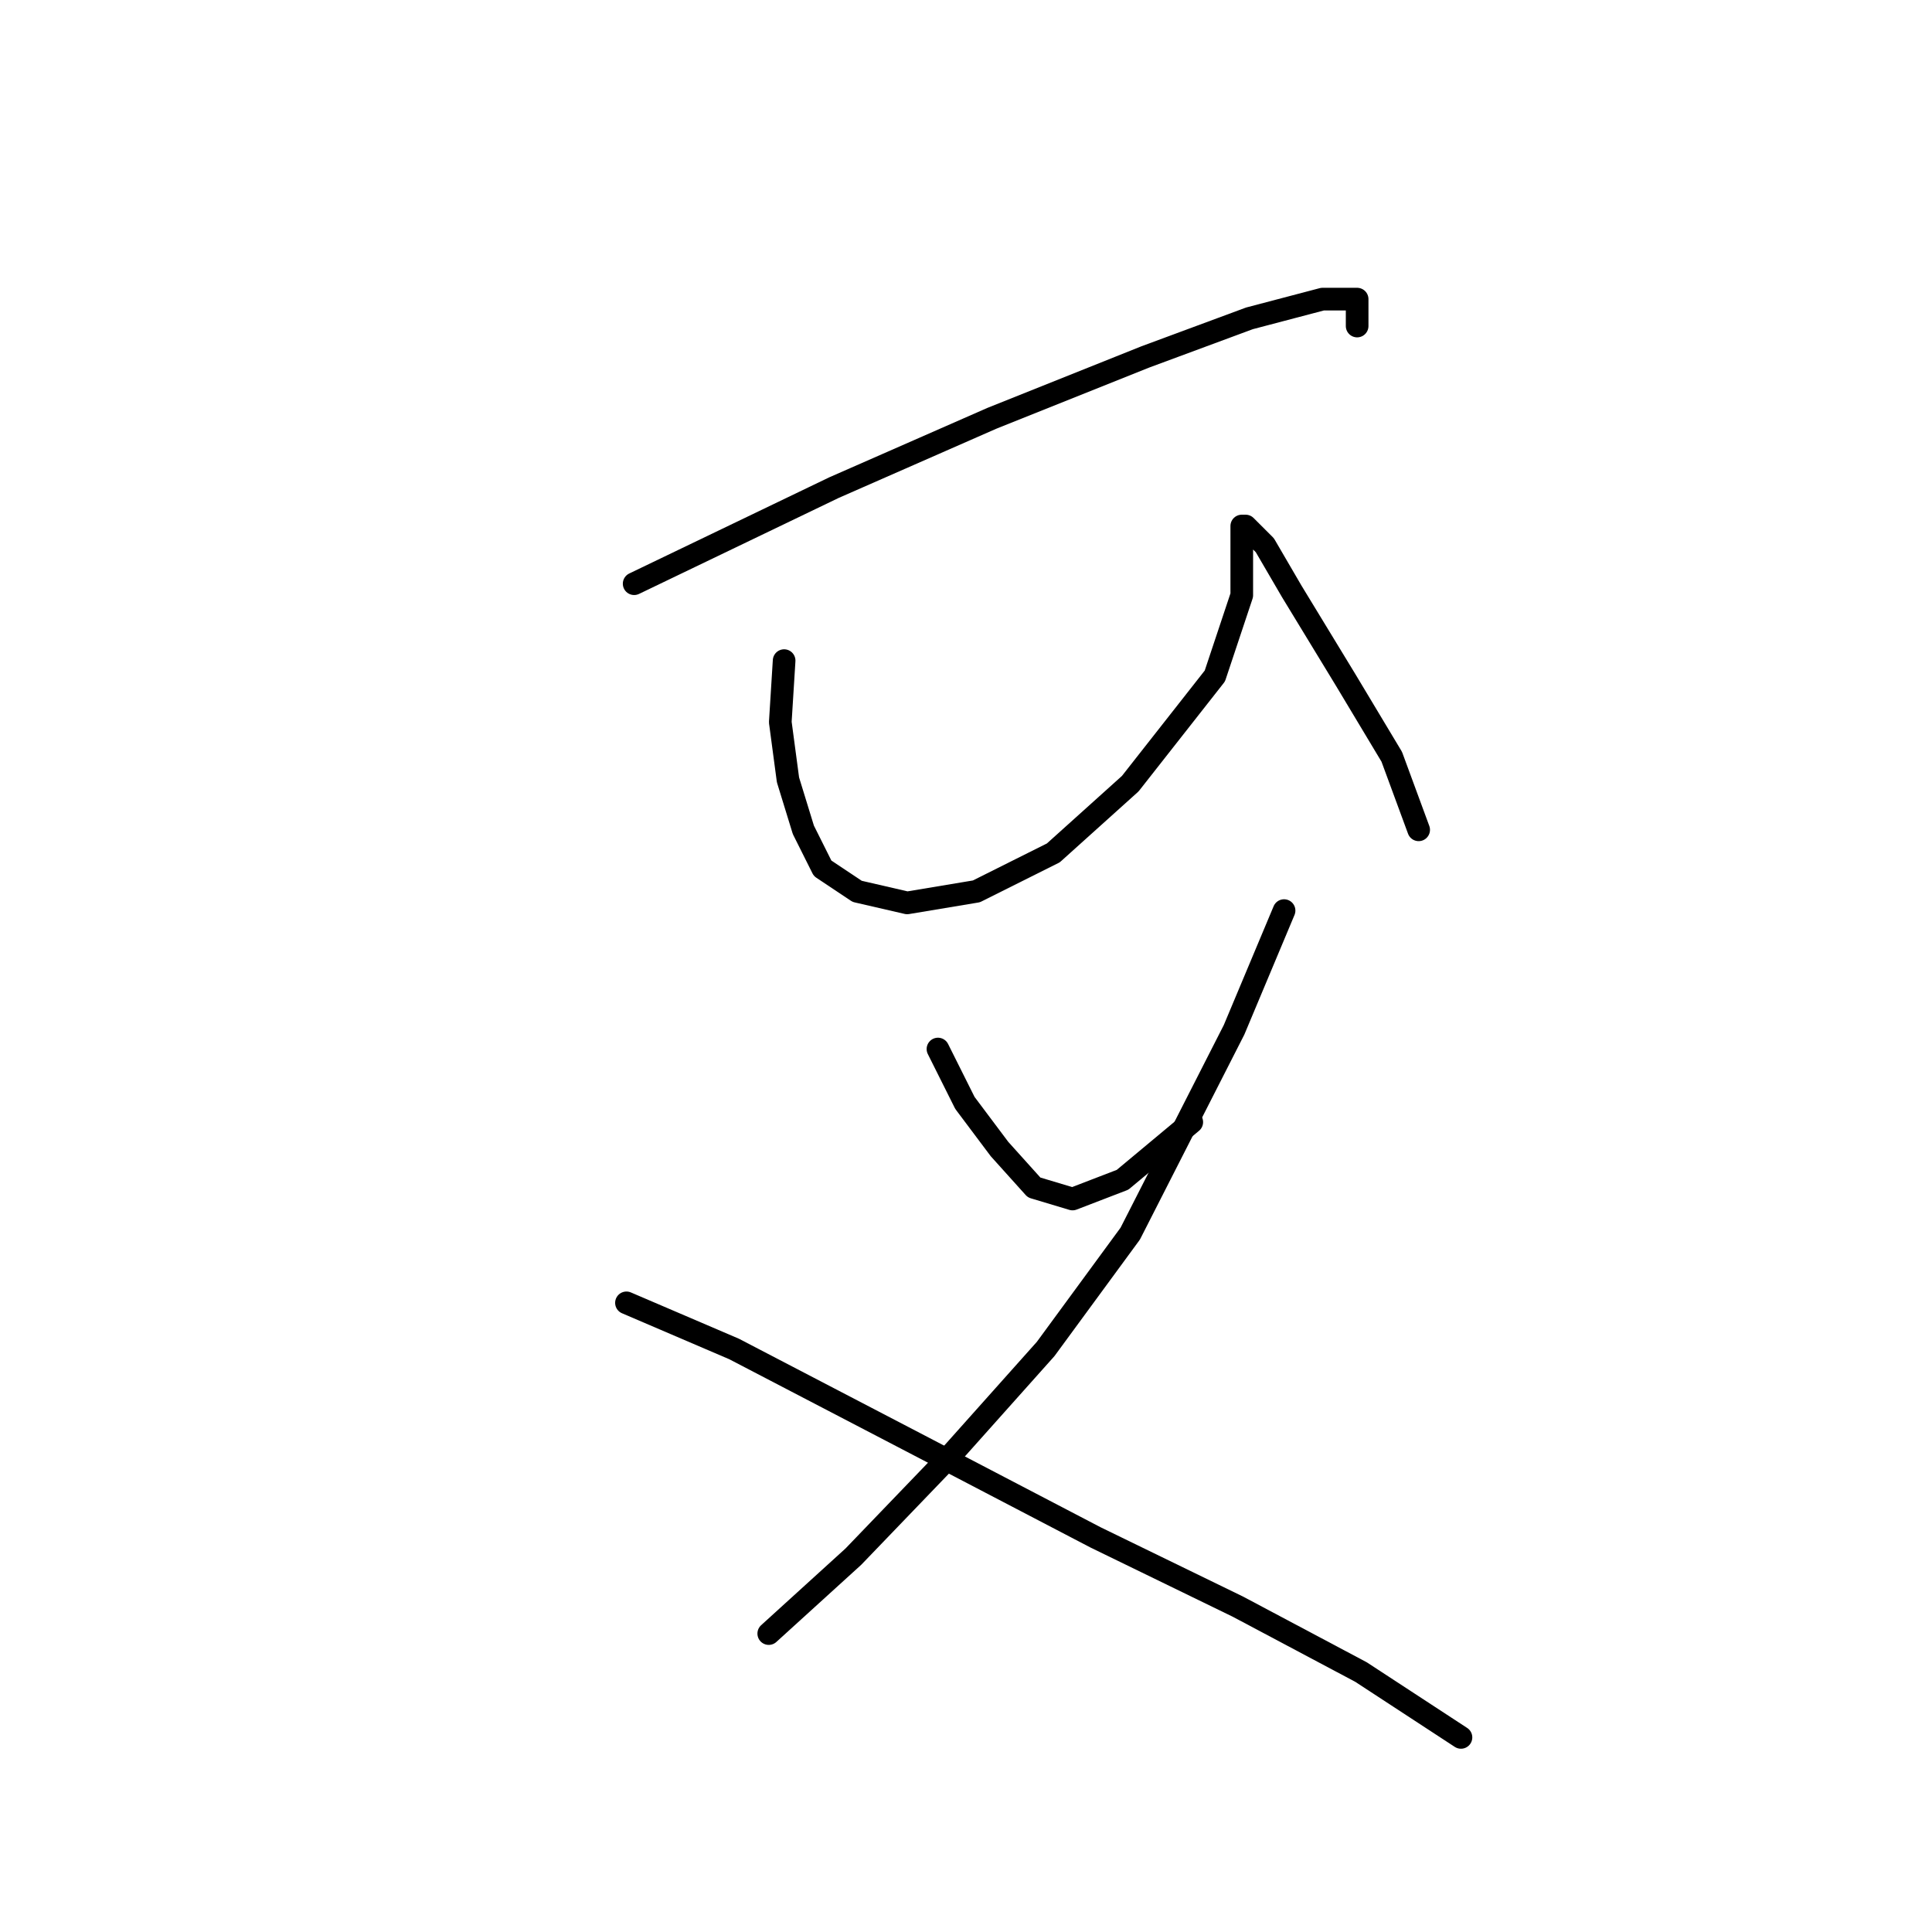 <?xml version="1.0" standalone="no"?>
    <svg width="256" height="256" xmlns="http://www.w3.org/2000/svg" version="1.1">
    <polyline stroke="black" stroke-width="3" stroke-linecap="round" fill="transparent" stroke-linejoin="round" points="84.028 77.344 110.526 64.604 131.418 55.432 151.801 47.279 165.56 42.183 175.242 39.635 179.828 39.635 179.828 43.202 179.828 43.202 " />
        <polyline stroke="black" stroke-width="3" stroke-linecap="round" fill="transparent" stroke-linejoin="round" points="103.901 87.535 103.392 95.688 104.411 103.332 106.449 109.956 108.997 115.052 113.583 118.11 120.208 119.638 129.38 118.11 139.571 113.014 149.763 103.842 160.974 89.573 164.541 78.872 164.541 72.758 164.541 69.7 165.05 69.7 167.598 72.248 171.165 78.363 178.299 90.083 184.414 100.275 187.981 109.956 187.981 109.956 " />
        <polyline stroke="black" stroke-width="3" stroke-linecap="round" fill="transparent" stroke-linejoin="round" points="124.284 139.002 127.851 146.136 132.437 152.251 137.023 157.347 142.119 158.876 148.744 156.328 157.916 148.684 157.916 148.684 " />
        <polyline stroke="black" stroke-width="3" stroke-linecap="round" fill="transparent" stroke-linejoin="round" points="170.146 120.658 163.521 136.454 149.763 163.462 138.552 178.749 125.813 193.017 113.073 206.266 101.863 216.458 101.863 216.458 " />
        <polyline stroke="black" stroke-width="3" stroke-linecap="round" fill="transparent" stroke-linejoin="round" points="83.009 172.634 97.277 178.749 121.736 191.488 145.177 203.718 164.031 212.891 180.337 221.553 193.586 230.216 193.586 230.216 " />
        </svg>